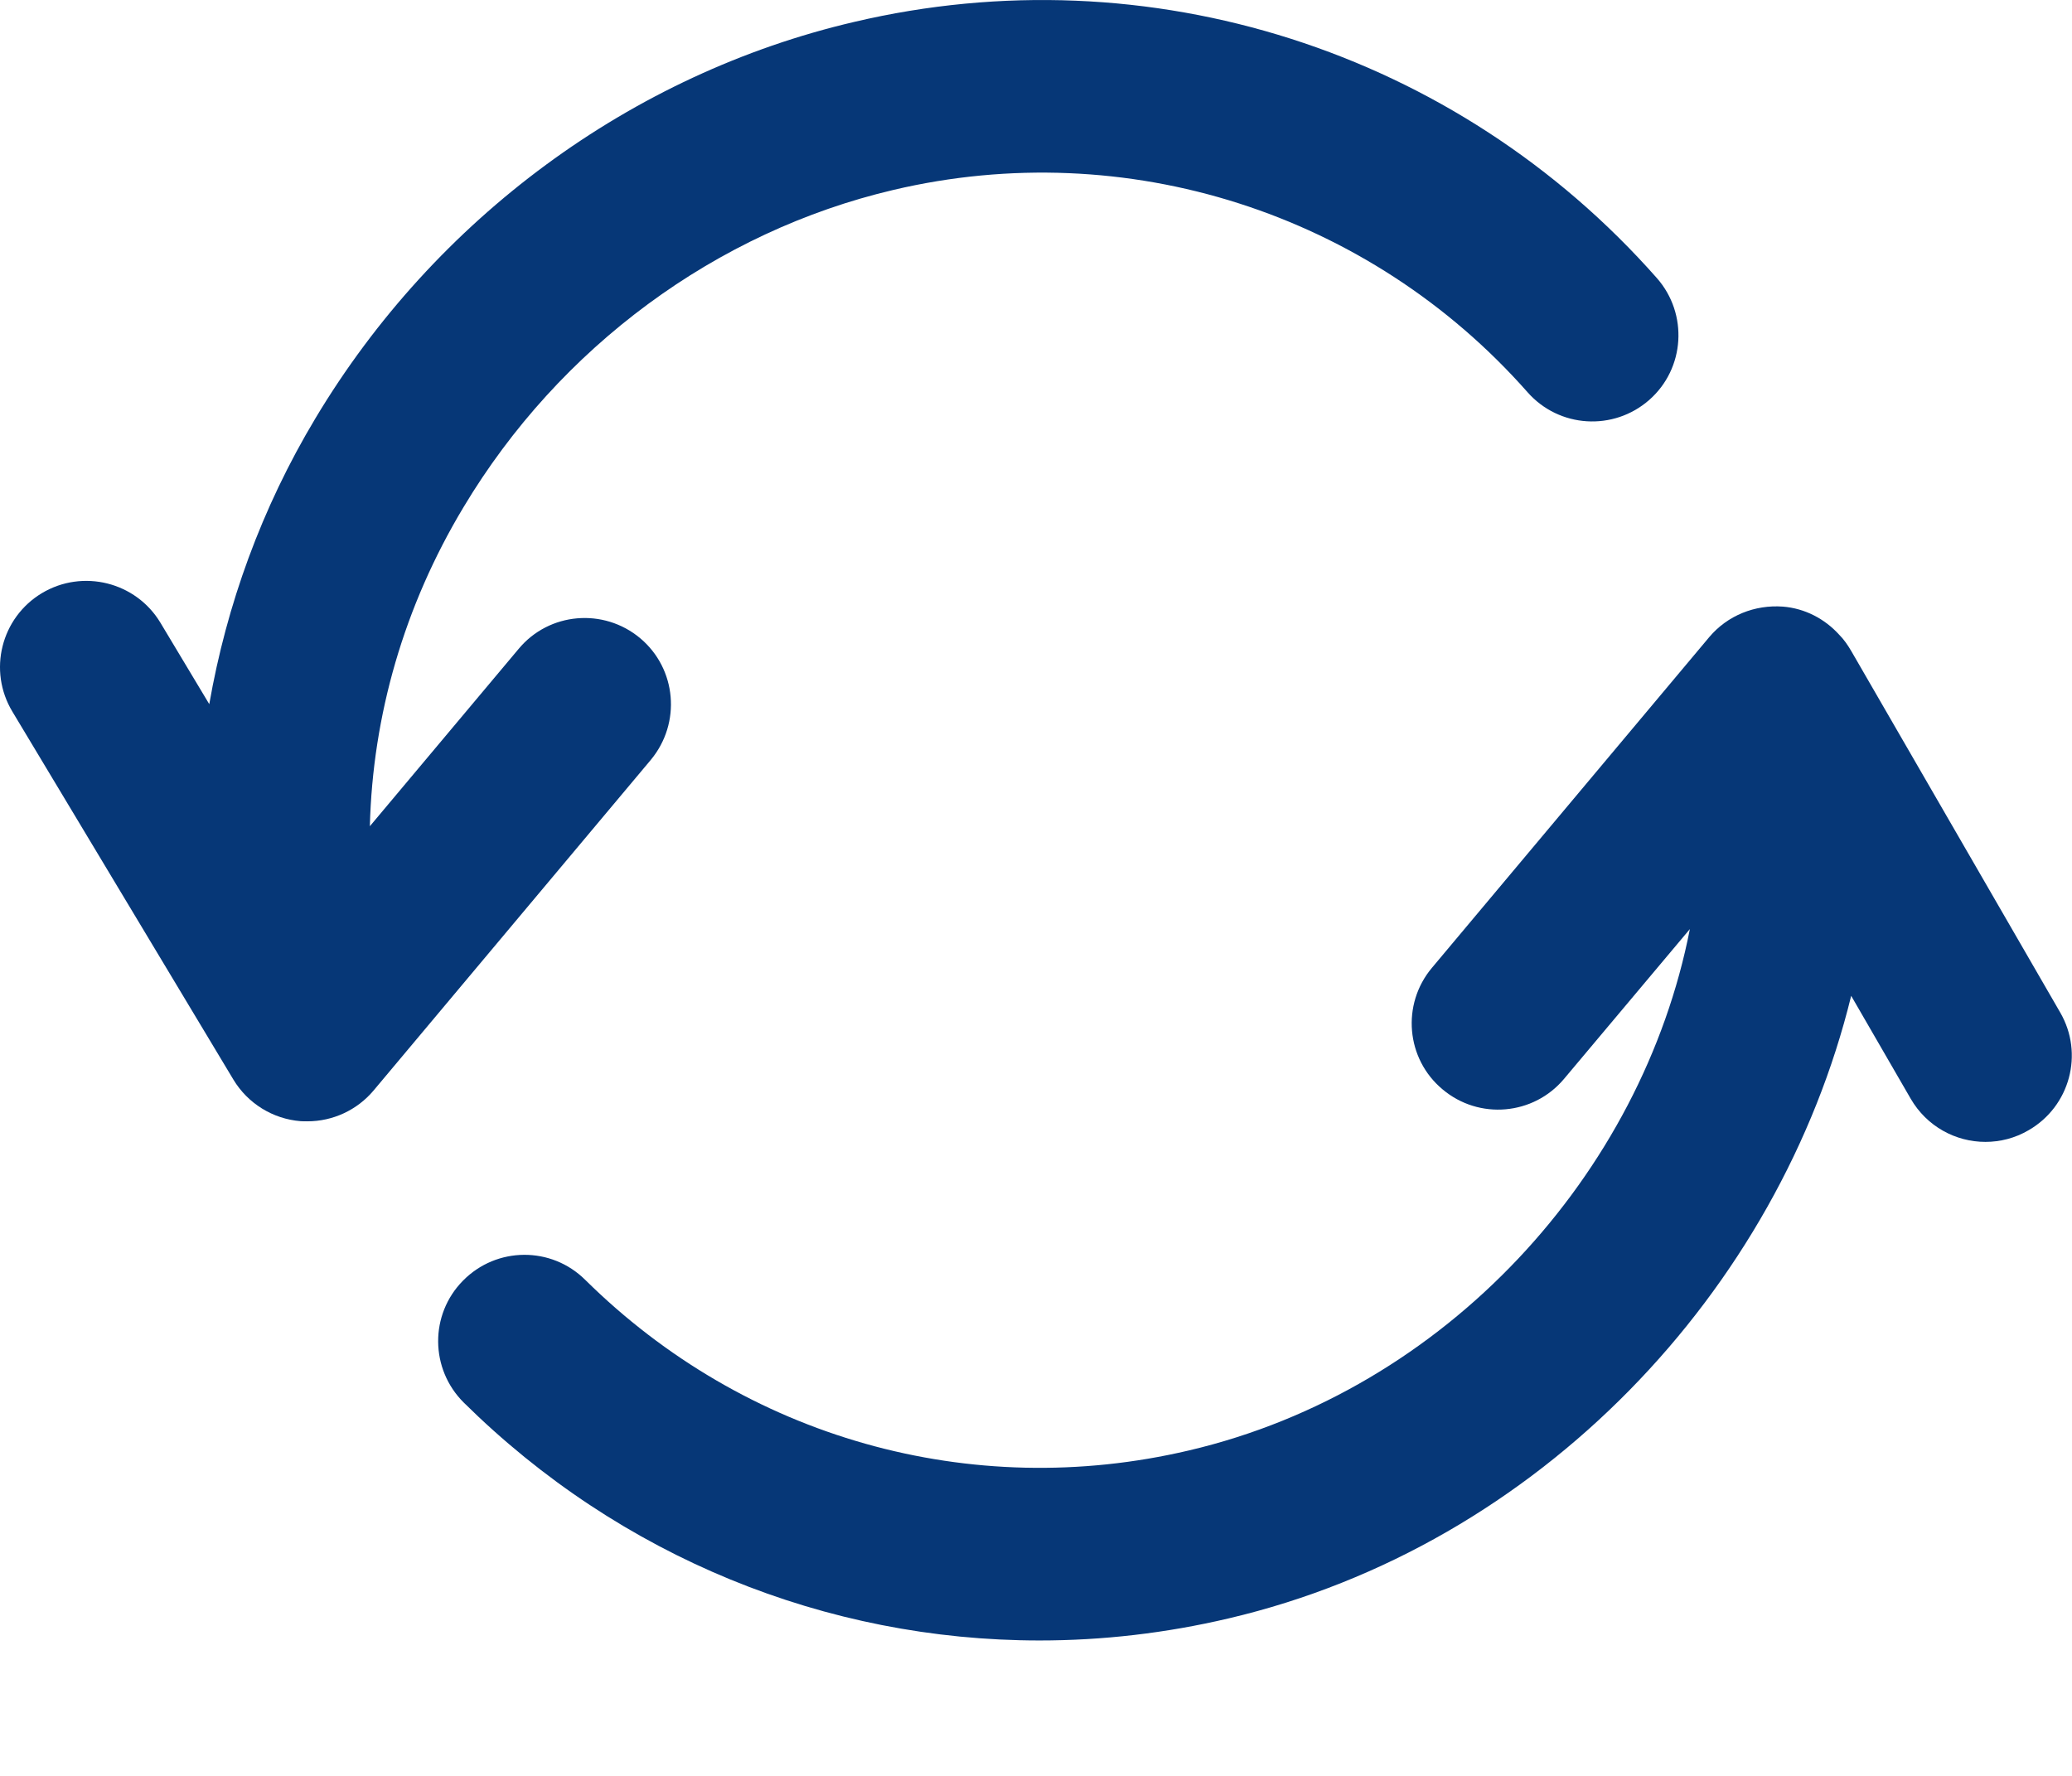 <svg width="14" height="12" viewBox="0 0 14 12" fill="none" xmlns="http://www.w3.org/2000/svg">
<path d="M13.92 6.841L12.509 4.4C12.485 4.359 12.459 4.321 12.427 4.289C12.329 4.181 12.195 4.111 12.047 4.099C11.857 4.085 11.672 4.159 11.549 4.305L9.675 6.54C9.468 6.787 9.5 7.155 9.747 7.361C9.994 7.569 10.362 7.536 10.568 7.29L11.418 6.278C11.095 7.93 9.774 9.393 8.033 9.801C6.559 10.148 5.034 9.716 3.954 8.648C3.725 8.421 3.356 8.423 3.129 8.653C2.902 8.882 2.905 9.251 3.134 9.478C4.191 10.522 5.583 11.085 7.024 11.085C7.448 11.085 7.876 11.036 8.301 10.936C10.403 10.443 12.021 8.719 12.508 6.729L12.91 7.424C13.019 7.612 13.214 7.716 13.415 7.716C13.514 7.716 13.615 7.691 13.707 7.637C13.986 7.476 14.082 7.12 13.92 6.841Z" fill="#063777"/>
<path d="M4.325 4.312C4.078 4.106 3.71 4.137 3.504 4.385L2.499 5.583C2.518 4.835 2.73 4.096 3.132 3.427C3.78 2.345 4.84 1.564 6.038 1.283C7.61 0.913 9.251 1.438 10.321 2.65C10.534 2.892 10.902 2.915 11.144 2.702C11.385 2.49 11.408 2.121 11.195 1.879C9.841 0.344 7.763 -0.321 5.772 0.148C4.267 0.499 2.94 1.476 2.131 2.827C1.767 3.434 1.531 4.088 1.414 4.758L1.084 4.208C0.918 3.932 0.559 3.843 0.283 4.008C0.007 4.174 -0.083 4.532 0.084 4.809L1.577 7.295C1.674 7.456 1.843 7.561 2.031 7.576C2.046 7.577 2.061 7.577 2.077 7.577C2.248 7.577 2.412 7.502 2.524 7.369L4.397 5.135C4.604 4.886 4.572 4.519 4.325 4.312Z" fill="#063777"/>
</svg>
